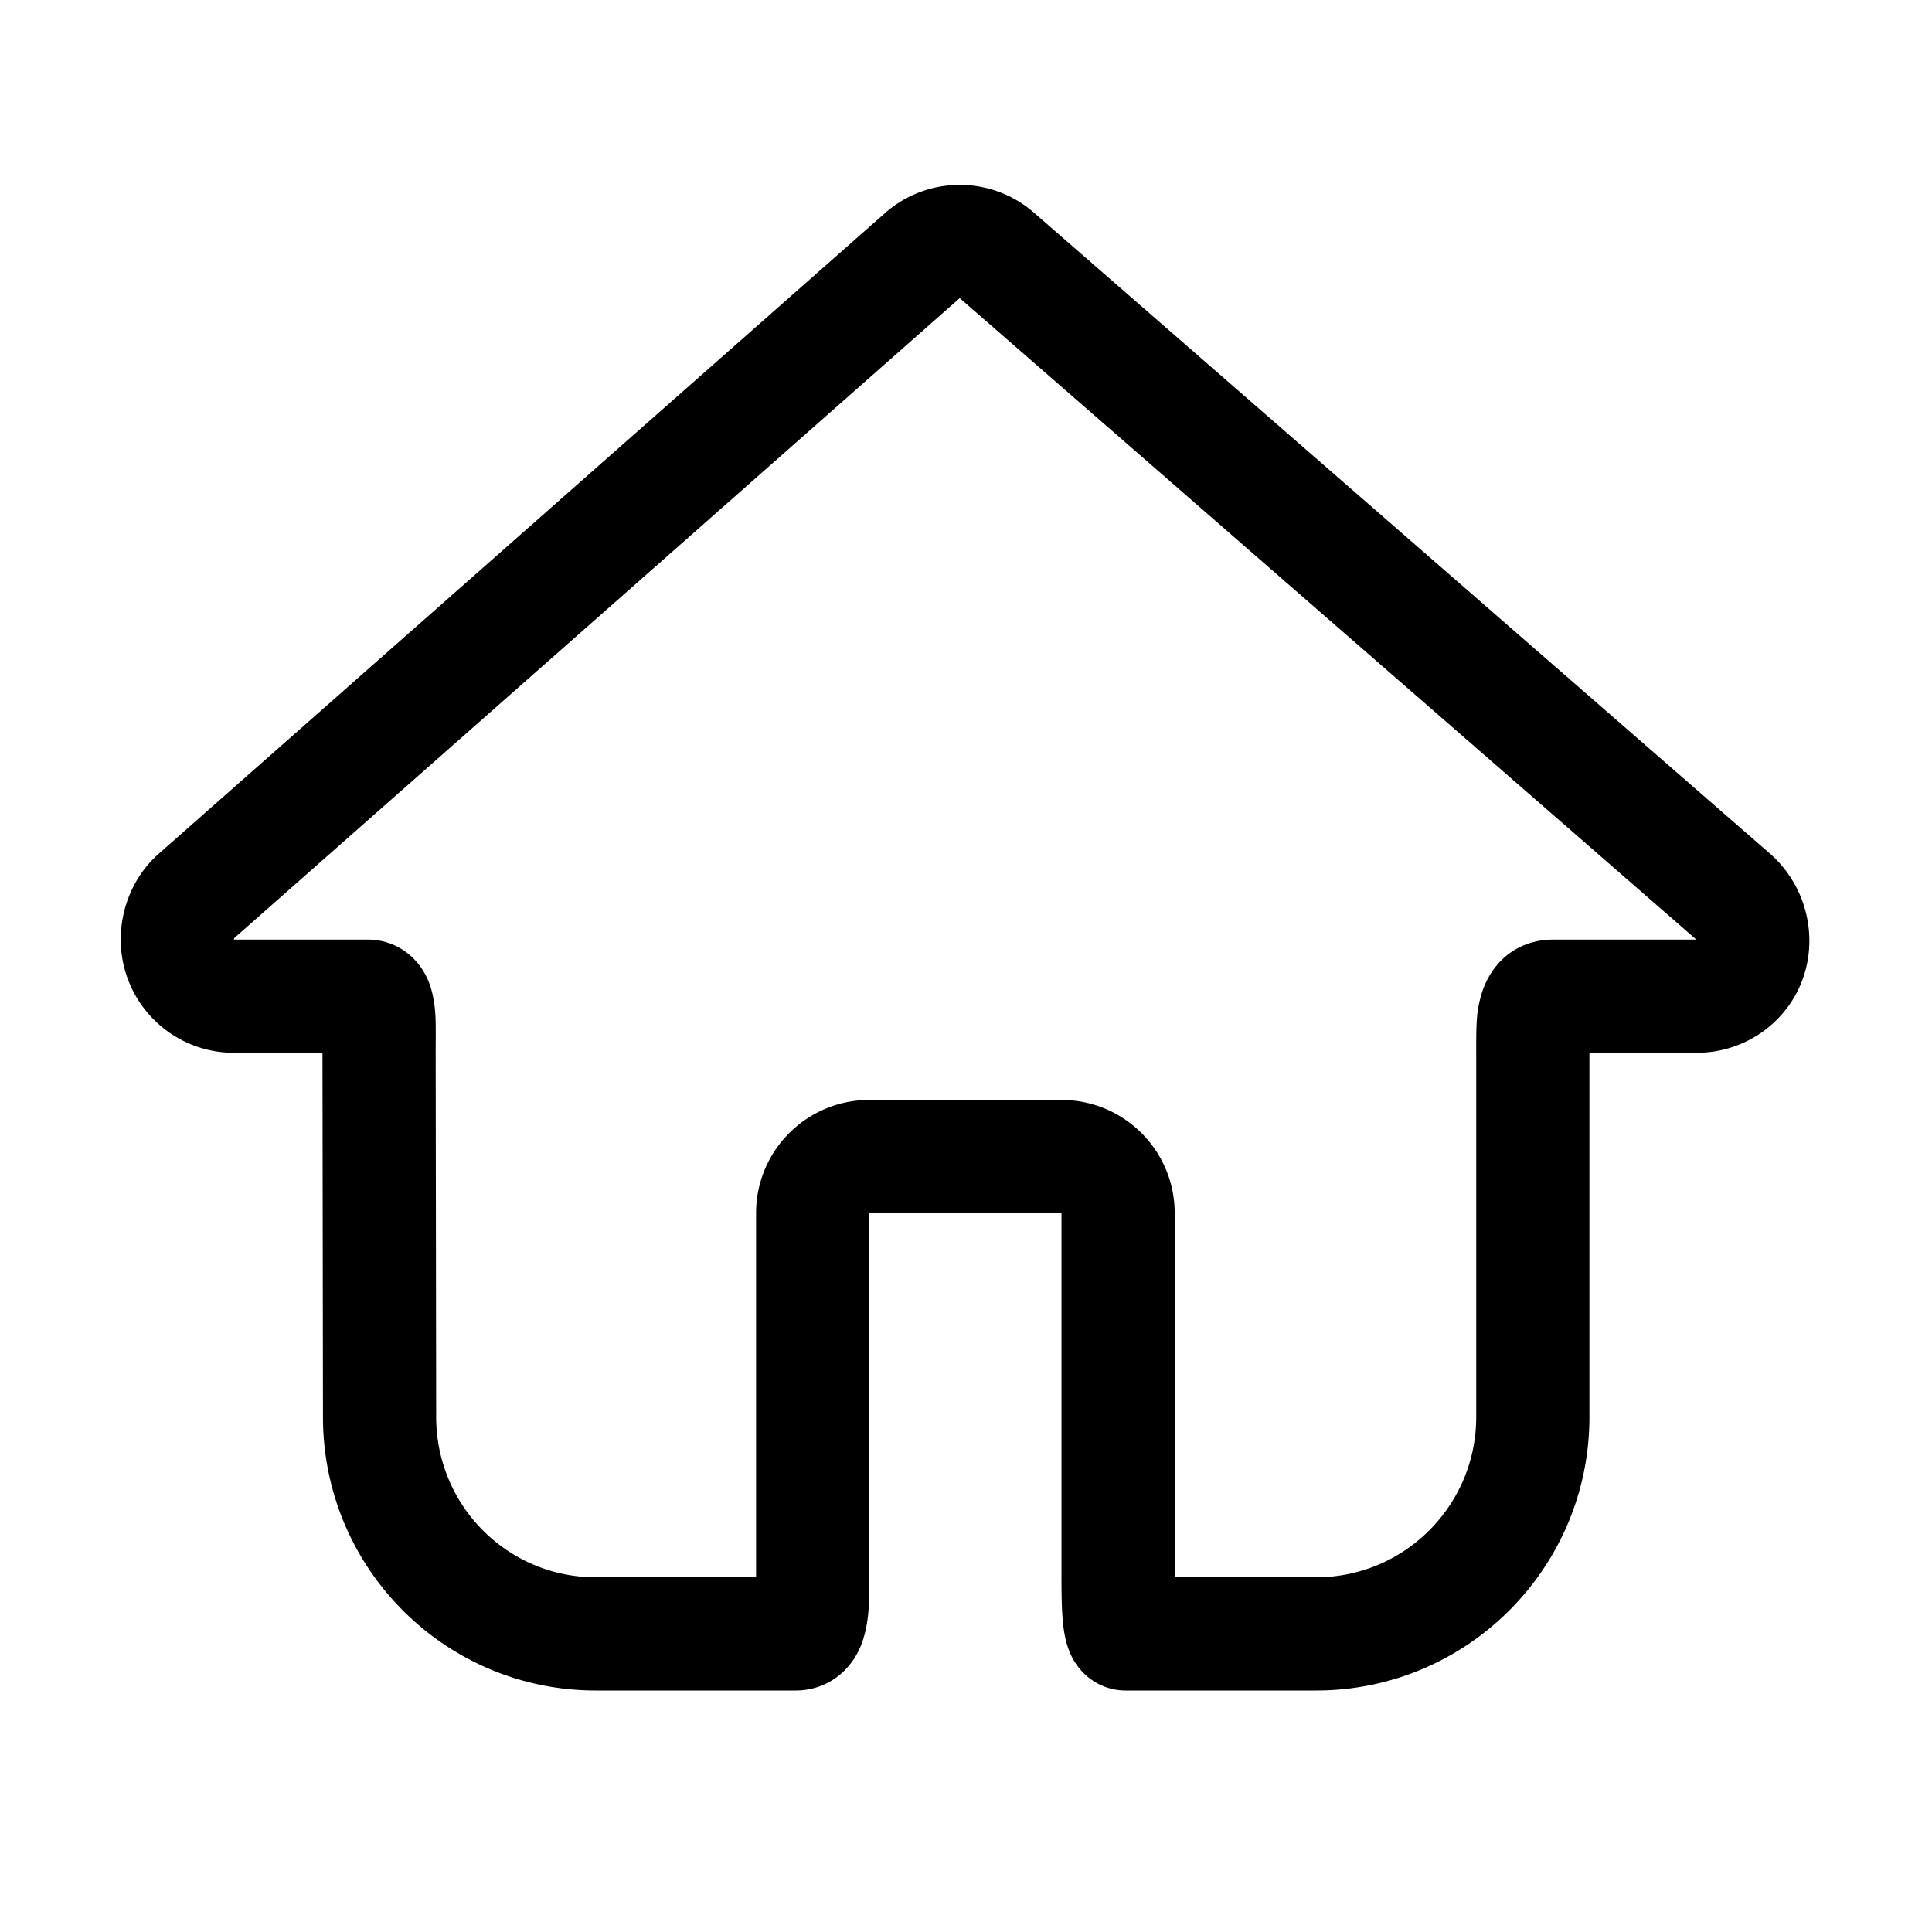 <?xml version="1.0" standalone="no"?><!DOCTYPE svg PUBLIC "-//W3C//DTD SVG 1.1//EN" "http://www.w3.org/Graphics/SVG/1.1/DTD/svg11.dtd"><svg t="1611218930382" class="icon" viewBox="0 0 1024 1024" version="1.1" xmlns="http://www.w3.org/2000/svg" p-id="1146" width="44" height="44" xmlns:xlink="http://www.w3.org/1999/xlink"><defs><style type="text/css"></style></defs><path d="M194.922 497.994c11.493 0 21.72 5.555 28.108 14.64 3.87 5.504 5.788 11.187 6.849 17.547 1.028 6.163 1.137 10.49 1.06 22.823-0.016 2.397-0.022 3.592-0.022 4.95l0.264 193.044c0 47.023 37.828 85.002 84.645 85.002h84.909V642.996c0-33.132 26.846-60 59.976-60H562.63c33.13 0 59.976 26.868 59.976 60v193.003l74.916 0.001c46.889 0 84.909-38.051 84.909-85.002V557.994c0-0.55 0-1.002-0.002-1.983-0.018-14.48 0.25-19.845 2.404-27.764 4.798-17.636 18.74-30.253 38.59-30.253h75.438a1.37 1.37 0 0 0-0.31-0.459L508.757 158.087l-0.083-0.073-384.537 339.215c-0.082 0.221-0.136 0.51-0.136 0.764h70.922z m265.813 338.005c0 14.073-0.243 19.924-1.803 27.367-1.51 7.204-4.13 13.624-8.949 19.432C442.978 891.24 432.817 896 421.742 896H315.826c-80.007 0-144.645-64.896-144.645-144.961l-0.264-193.045h-46.94c-33.13 0-59.977-26.87-59.977-60.001 0-17.246 7.19-34.104 20.148-45.498l384.929-339.56c22.624-19.895 56.483-19.913 79.128-0.056l389.843 339.49 0.109 0.095c24.789 21.797 28.215 60.163 6.27 85.159-11.388 12.972-27.808 20.37-45.063 20.37H842.43v193.005c0 80.077-64.872 145.002-144.909 145.002h-100.92c-9.672 0-17.96-4.27-23.686-10.758-3.23-3.66-5.245-7.453-6.696-11.519-1.5-4.203-2.284-8.445-2.796-13.464-0.627-6.14-0.818-13.26-0.818-24.26V642.996H460.735v193.003z" p-id="1147"></path></svg>